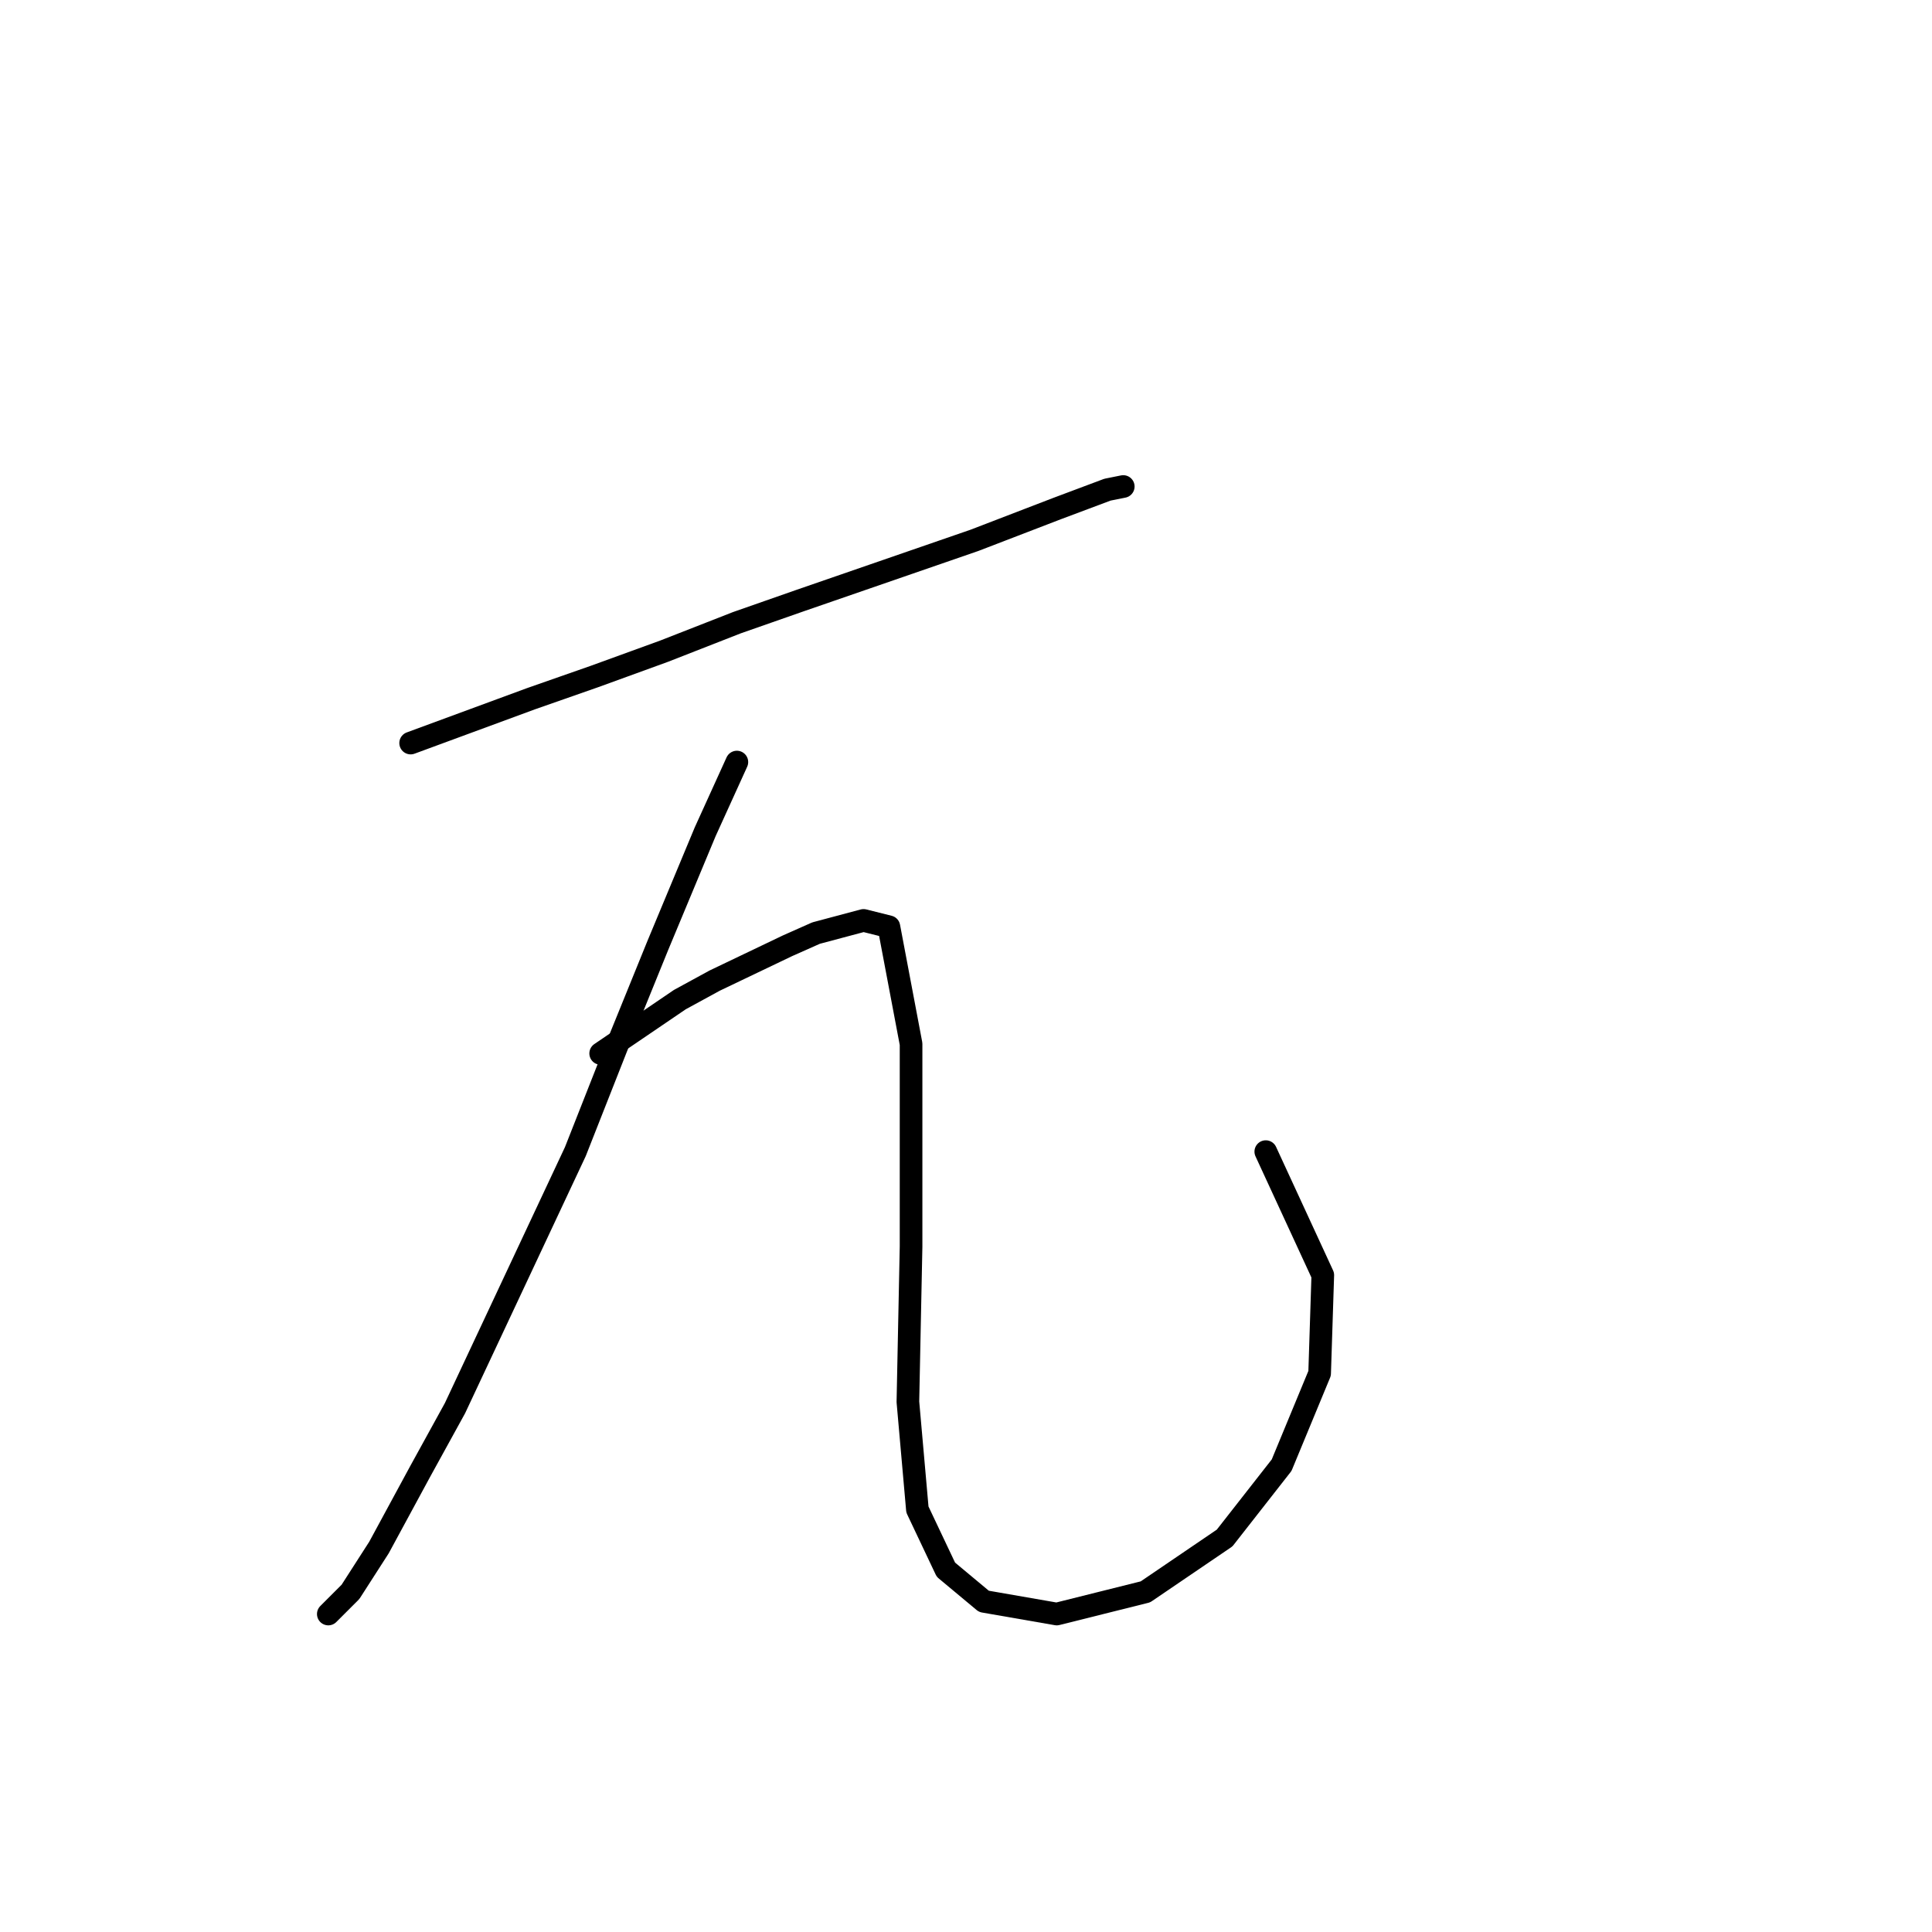 <?xml version="1.0" standalone="no"?>
    <svg width="256" height="256" xmlns="http://www.w3.org/2000/svg" version="1.1">
    <polyline stroke="black" stroke-width="3" stroke-linecap="round" fill="transparent" stroke-linejoin="round" points="54.413 98.459 70.361 92.584 78.754 89.646 87.987 86.289 97.639 82.512 106.032 79.574 129.114 71.6 140.025 67.404 146.74 64.886 148.838 64.466 148.838 64.466 " />
        <polyline stroke="black" stroke-width="3" stroke-linecap="round" fill="transparent" stroke-linejoin="round" points="97.639 100.977 93.442 110.21 87.147 125.318 81.692 138.747 76.236 152.596 60.289 186.589 55.672 194.982 50.217 205.054 46.44 210.93 43.502 213.867 43.502 213.867 " />
        <polyline stroke="black" stroke-width="3" stroke-linecap="round" fill="transparent" stroke-linejoin="round" points="79.593 139.586 90.085 132.452 94.701 129.934 104.354 125.318 108.131 123.639 114.426 121.96 117.783 122.8 120.721 138.327 120.721 165.186 120.301 185.75 121.56 200.018 125.337 207.992 130.373 212.189 140.025 213.867 151.776 210.93 162.268 203.795 169.822 194.143 174.858 181.973 175.277 168.963 167.723 152.596 167.723 152.596 " />
        </svg>